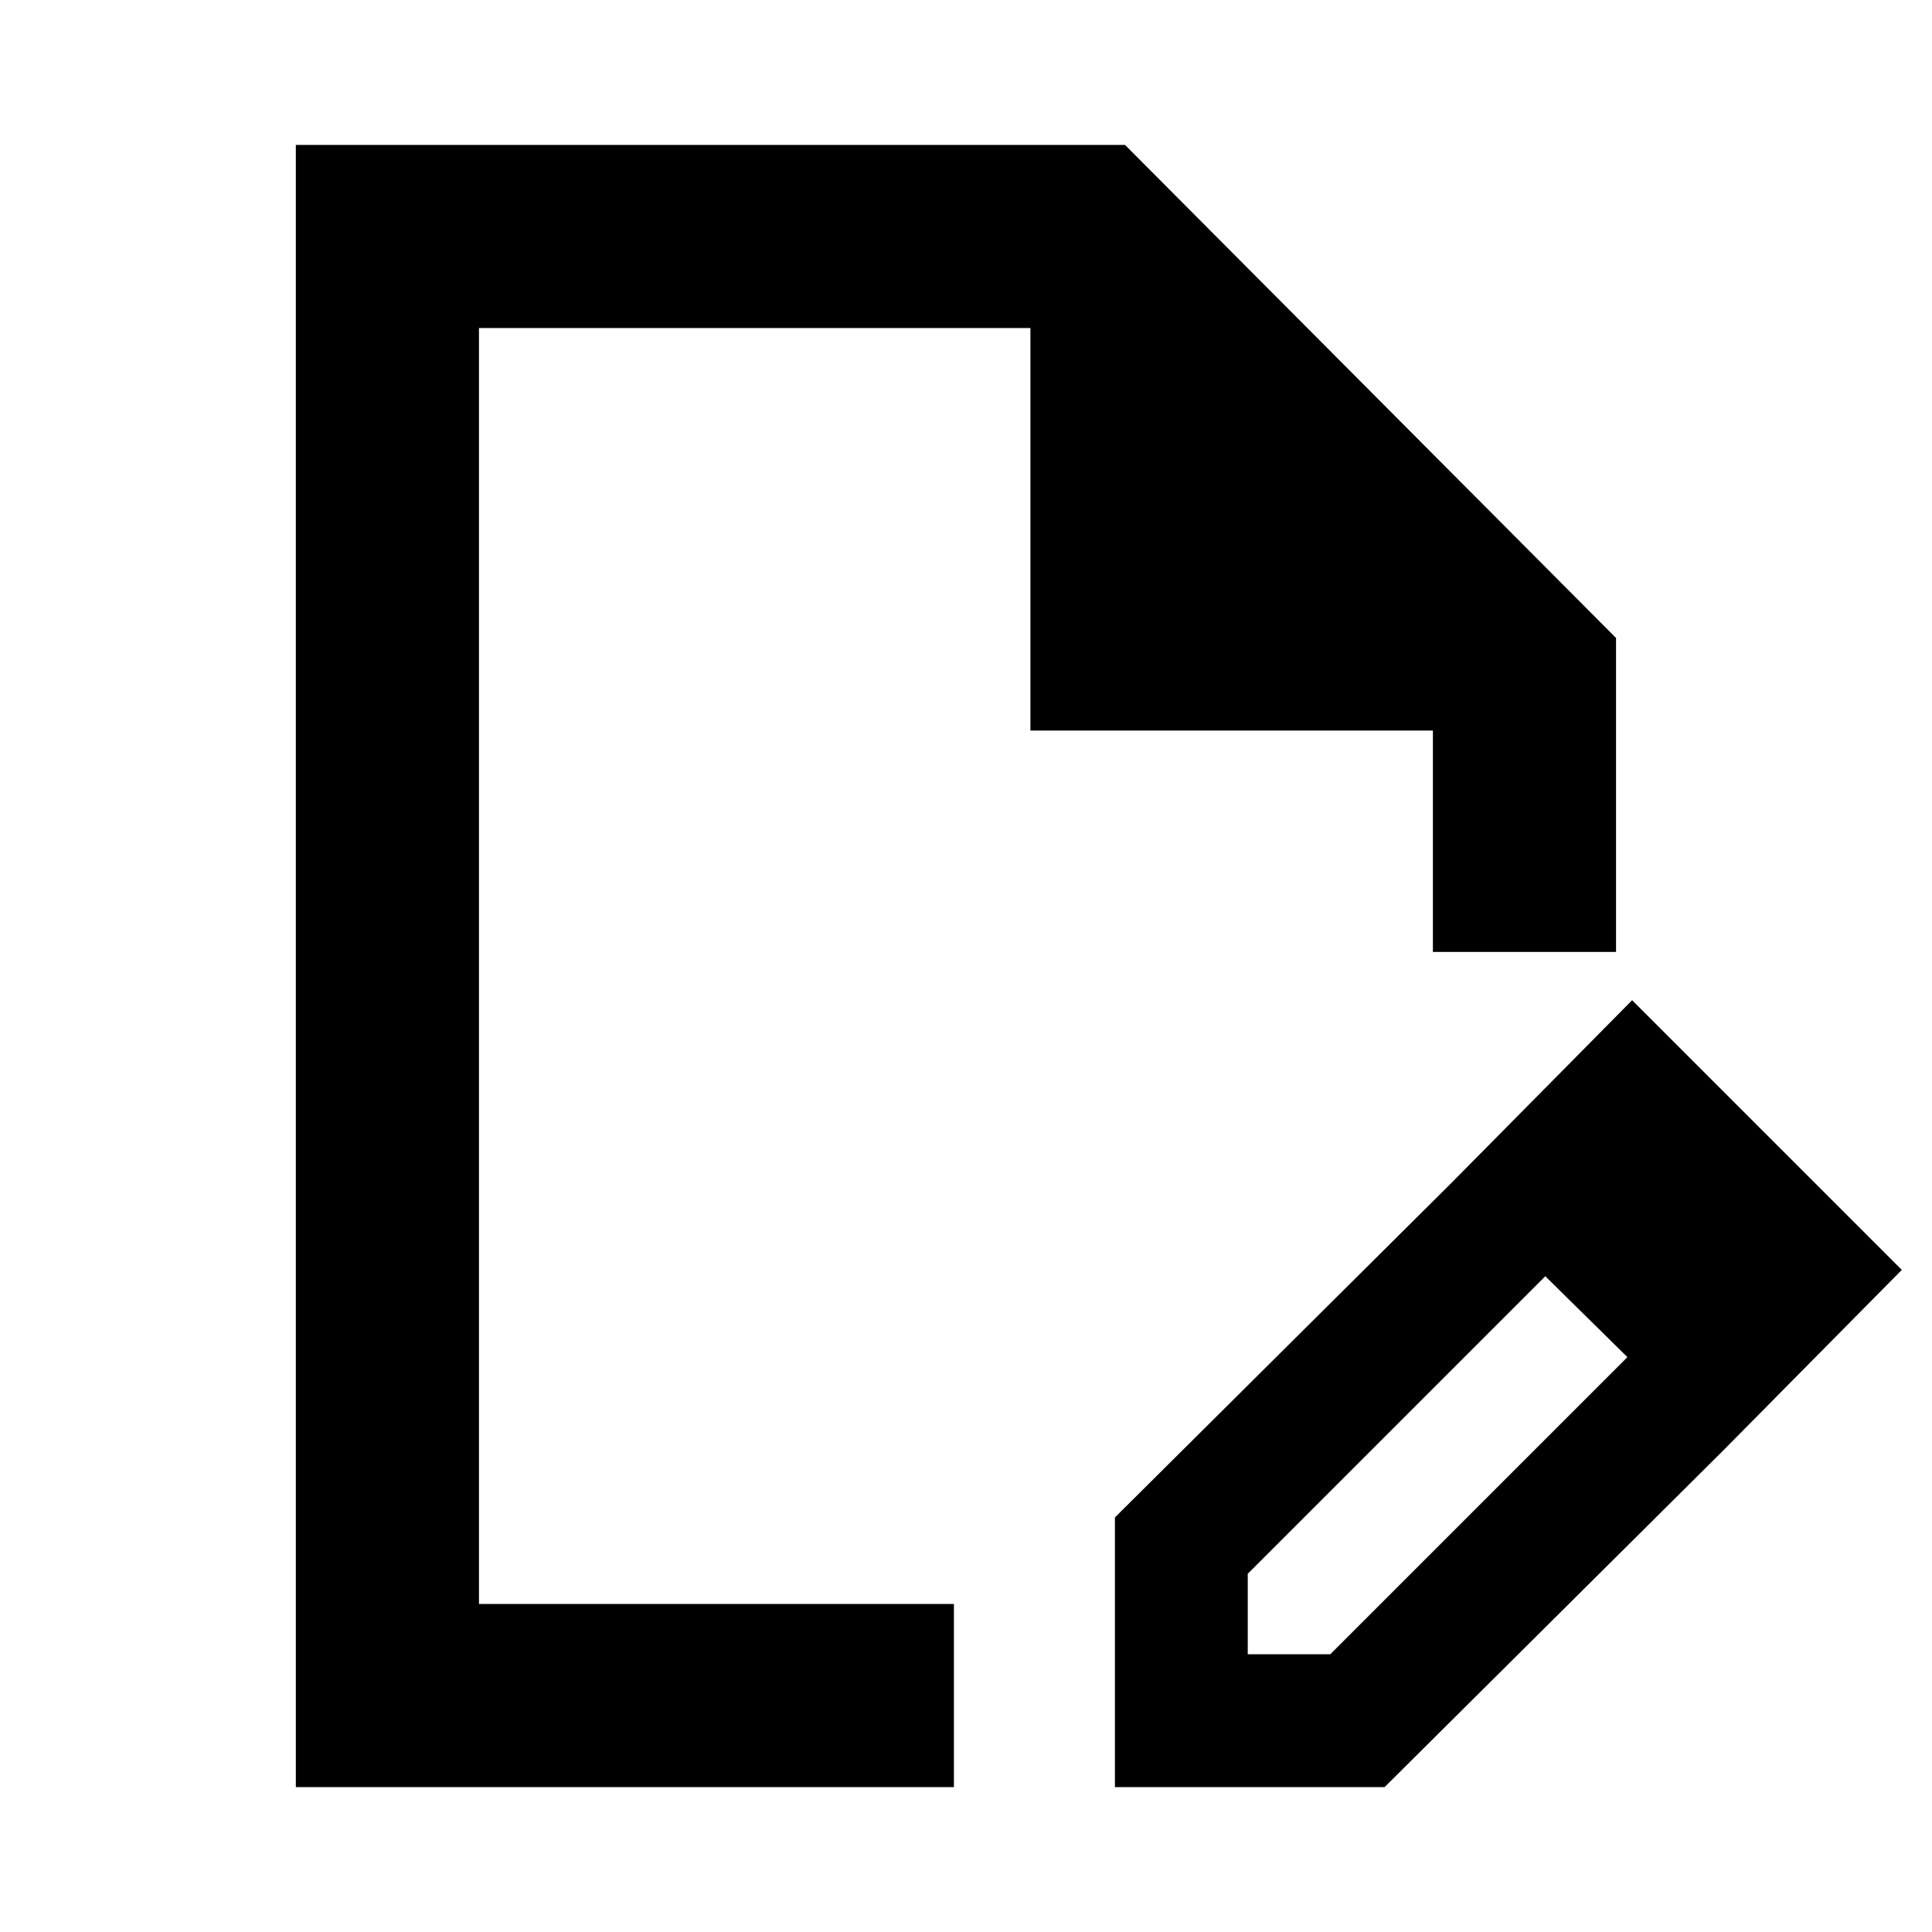 <svg xmlns="http://www.w3.org/2000/svg" height="24" width="24"><path d="M3.675 22.2V1.8h10.3l6.1 6.125v3.9H17.8v-2.75h-5v-5H5.95v15.85h5.9V22.2Zm2.275-2.275V4.075v15.85ZM18.025 14.7l1.175 1.15-3.7 3.7v1h1.025l3.7-3.7 1.175 1.175-4.2 4.175h-3.35v-3.35Zm3.375 3.325L18.025 14.7l2.25-2.275 3.35 3.35Z"/></svg>